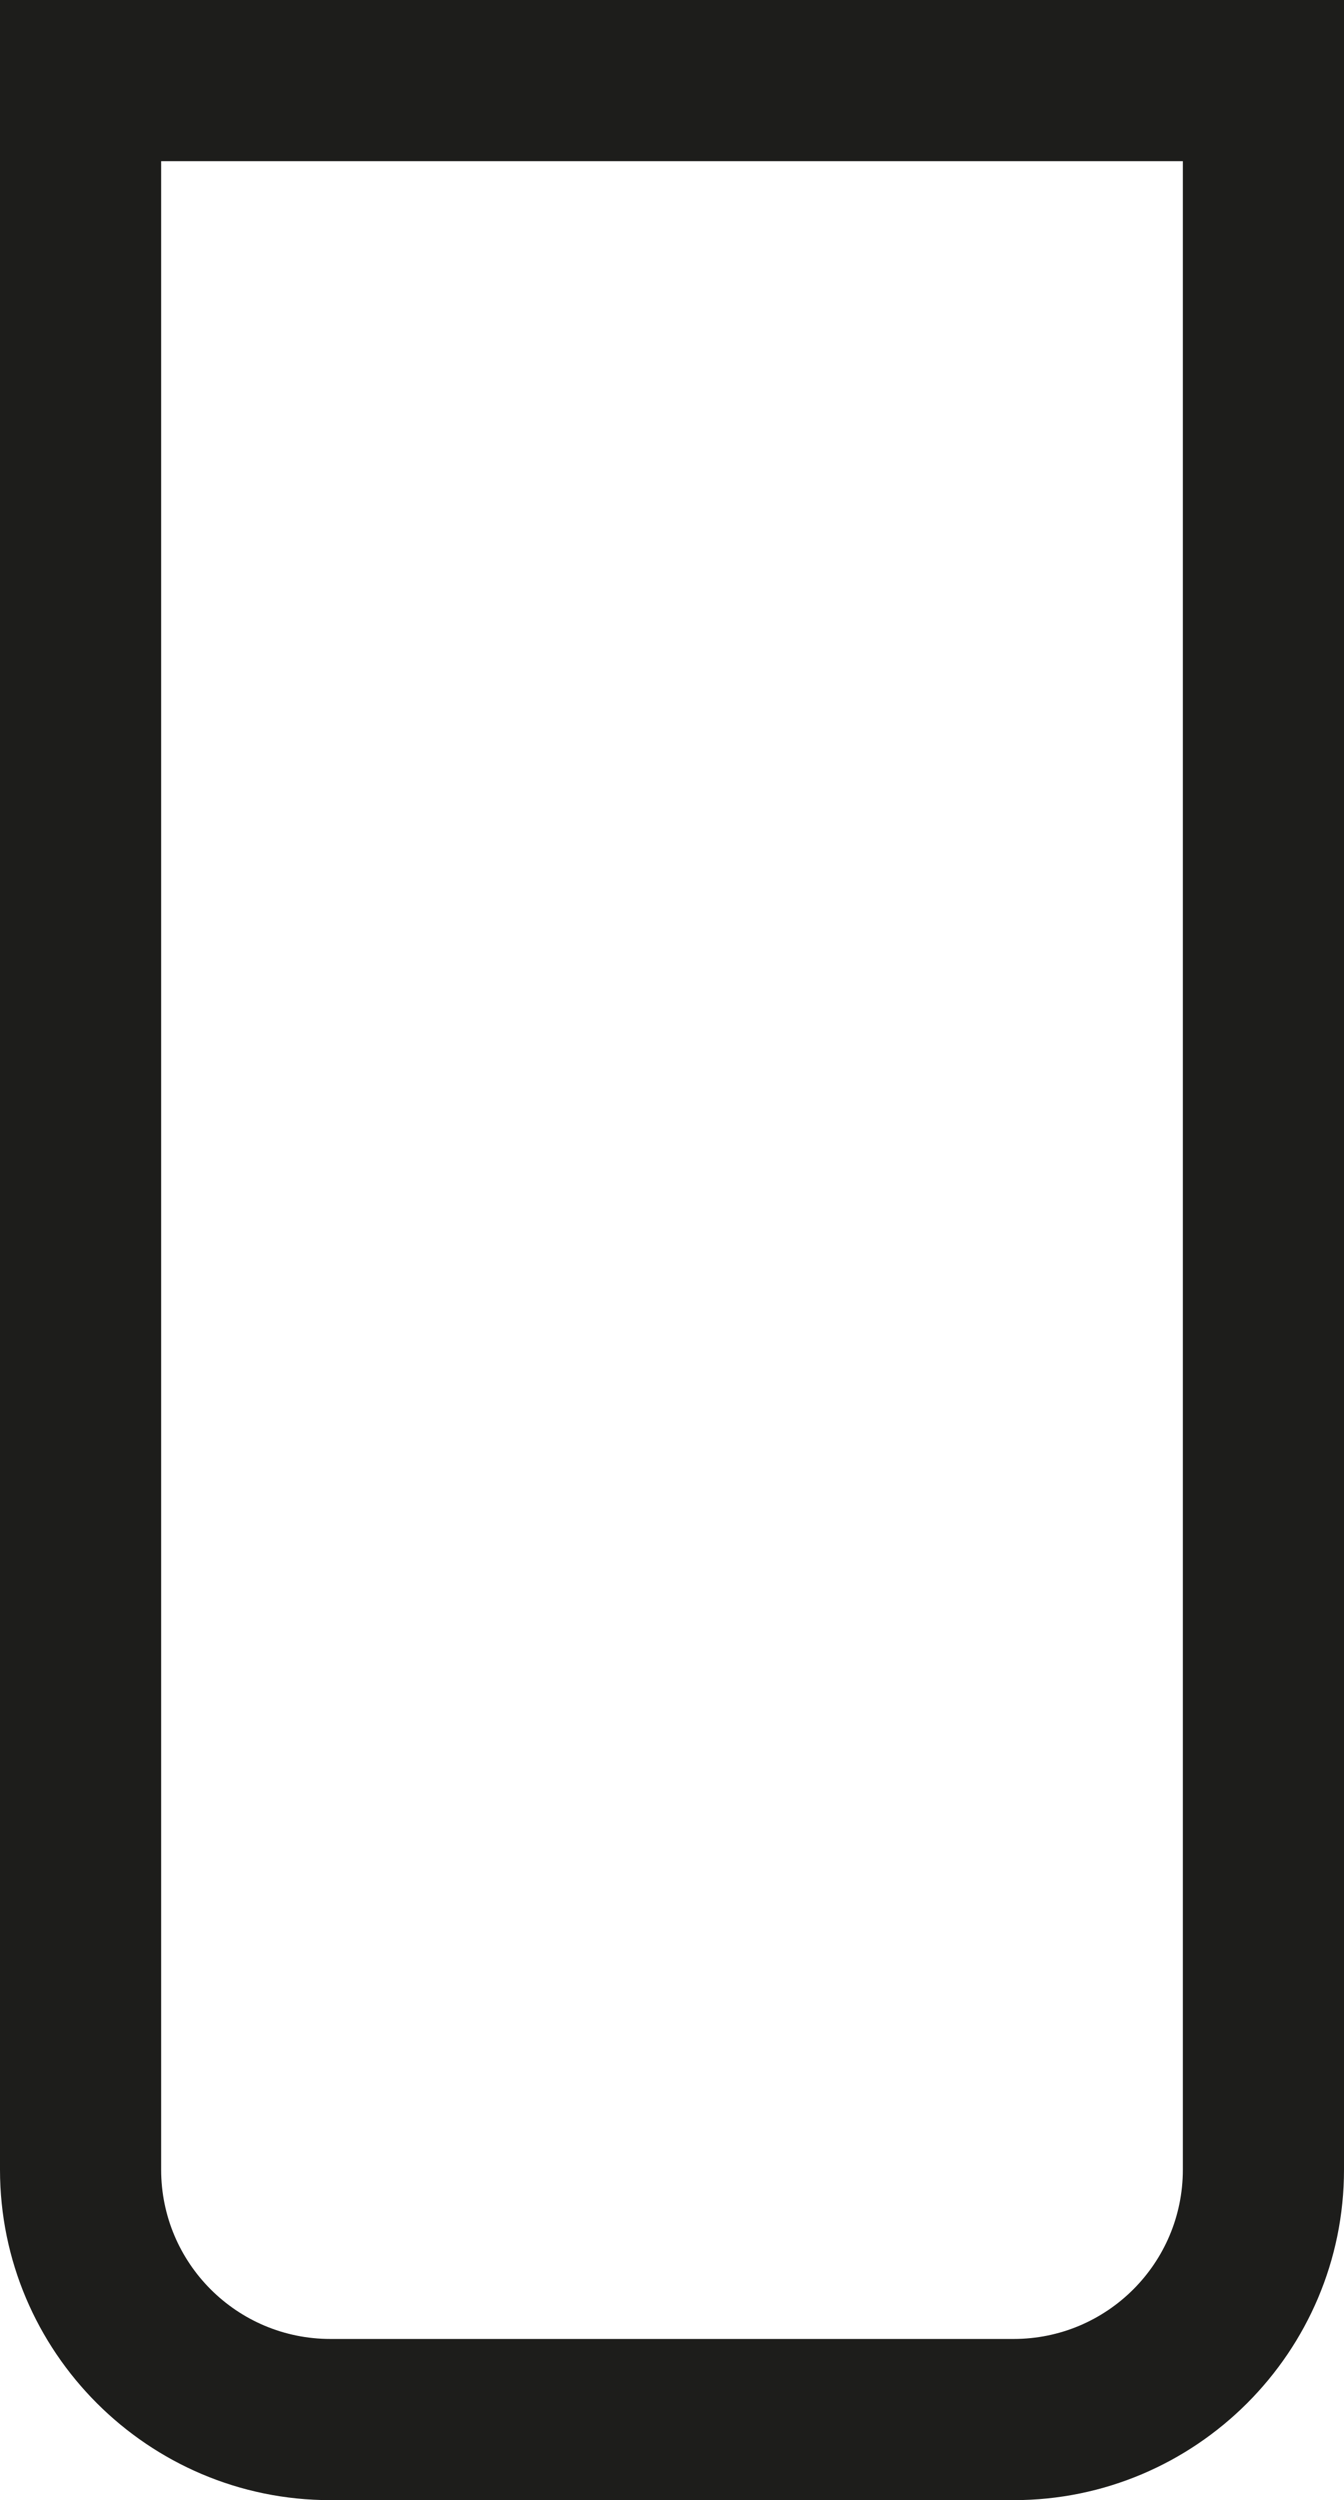 <?xml version="1.0" encoding="UTF-8"?>
<svg id="Ebene_2" data-name="Ebene 2" xmlns="http://www.w3.org/2000/svg" viewBox="0 0 8.34 15.51">
  <defs>
    <style>
      .cls-1 {
        fill: #1d1d1b;
      }
    </style>
  </defs>
  <g id="Ebene_1-2" data-name="Ebene 1">
    <path class="cls-1" d="M7.34,1v12.46c0,.58-.47,1.05-1.05,1.05H2.05c-.58,0-1.05-.47-1.05-1.05V1h6.34M8.34,0H0v13.46c0,1.13.92,2.05,2.05,2.05h4.24c1.13,0,2.05-.92,2.05-2.05V0h0Z"/>
  </g>
</svg>